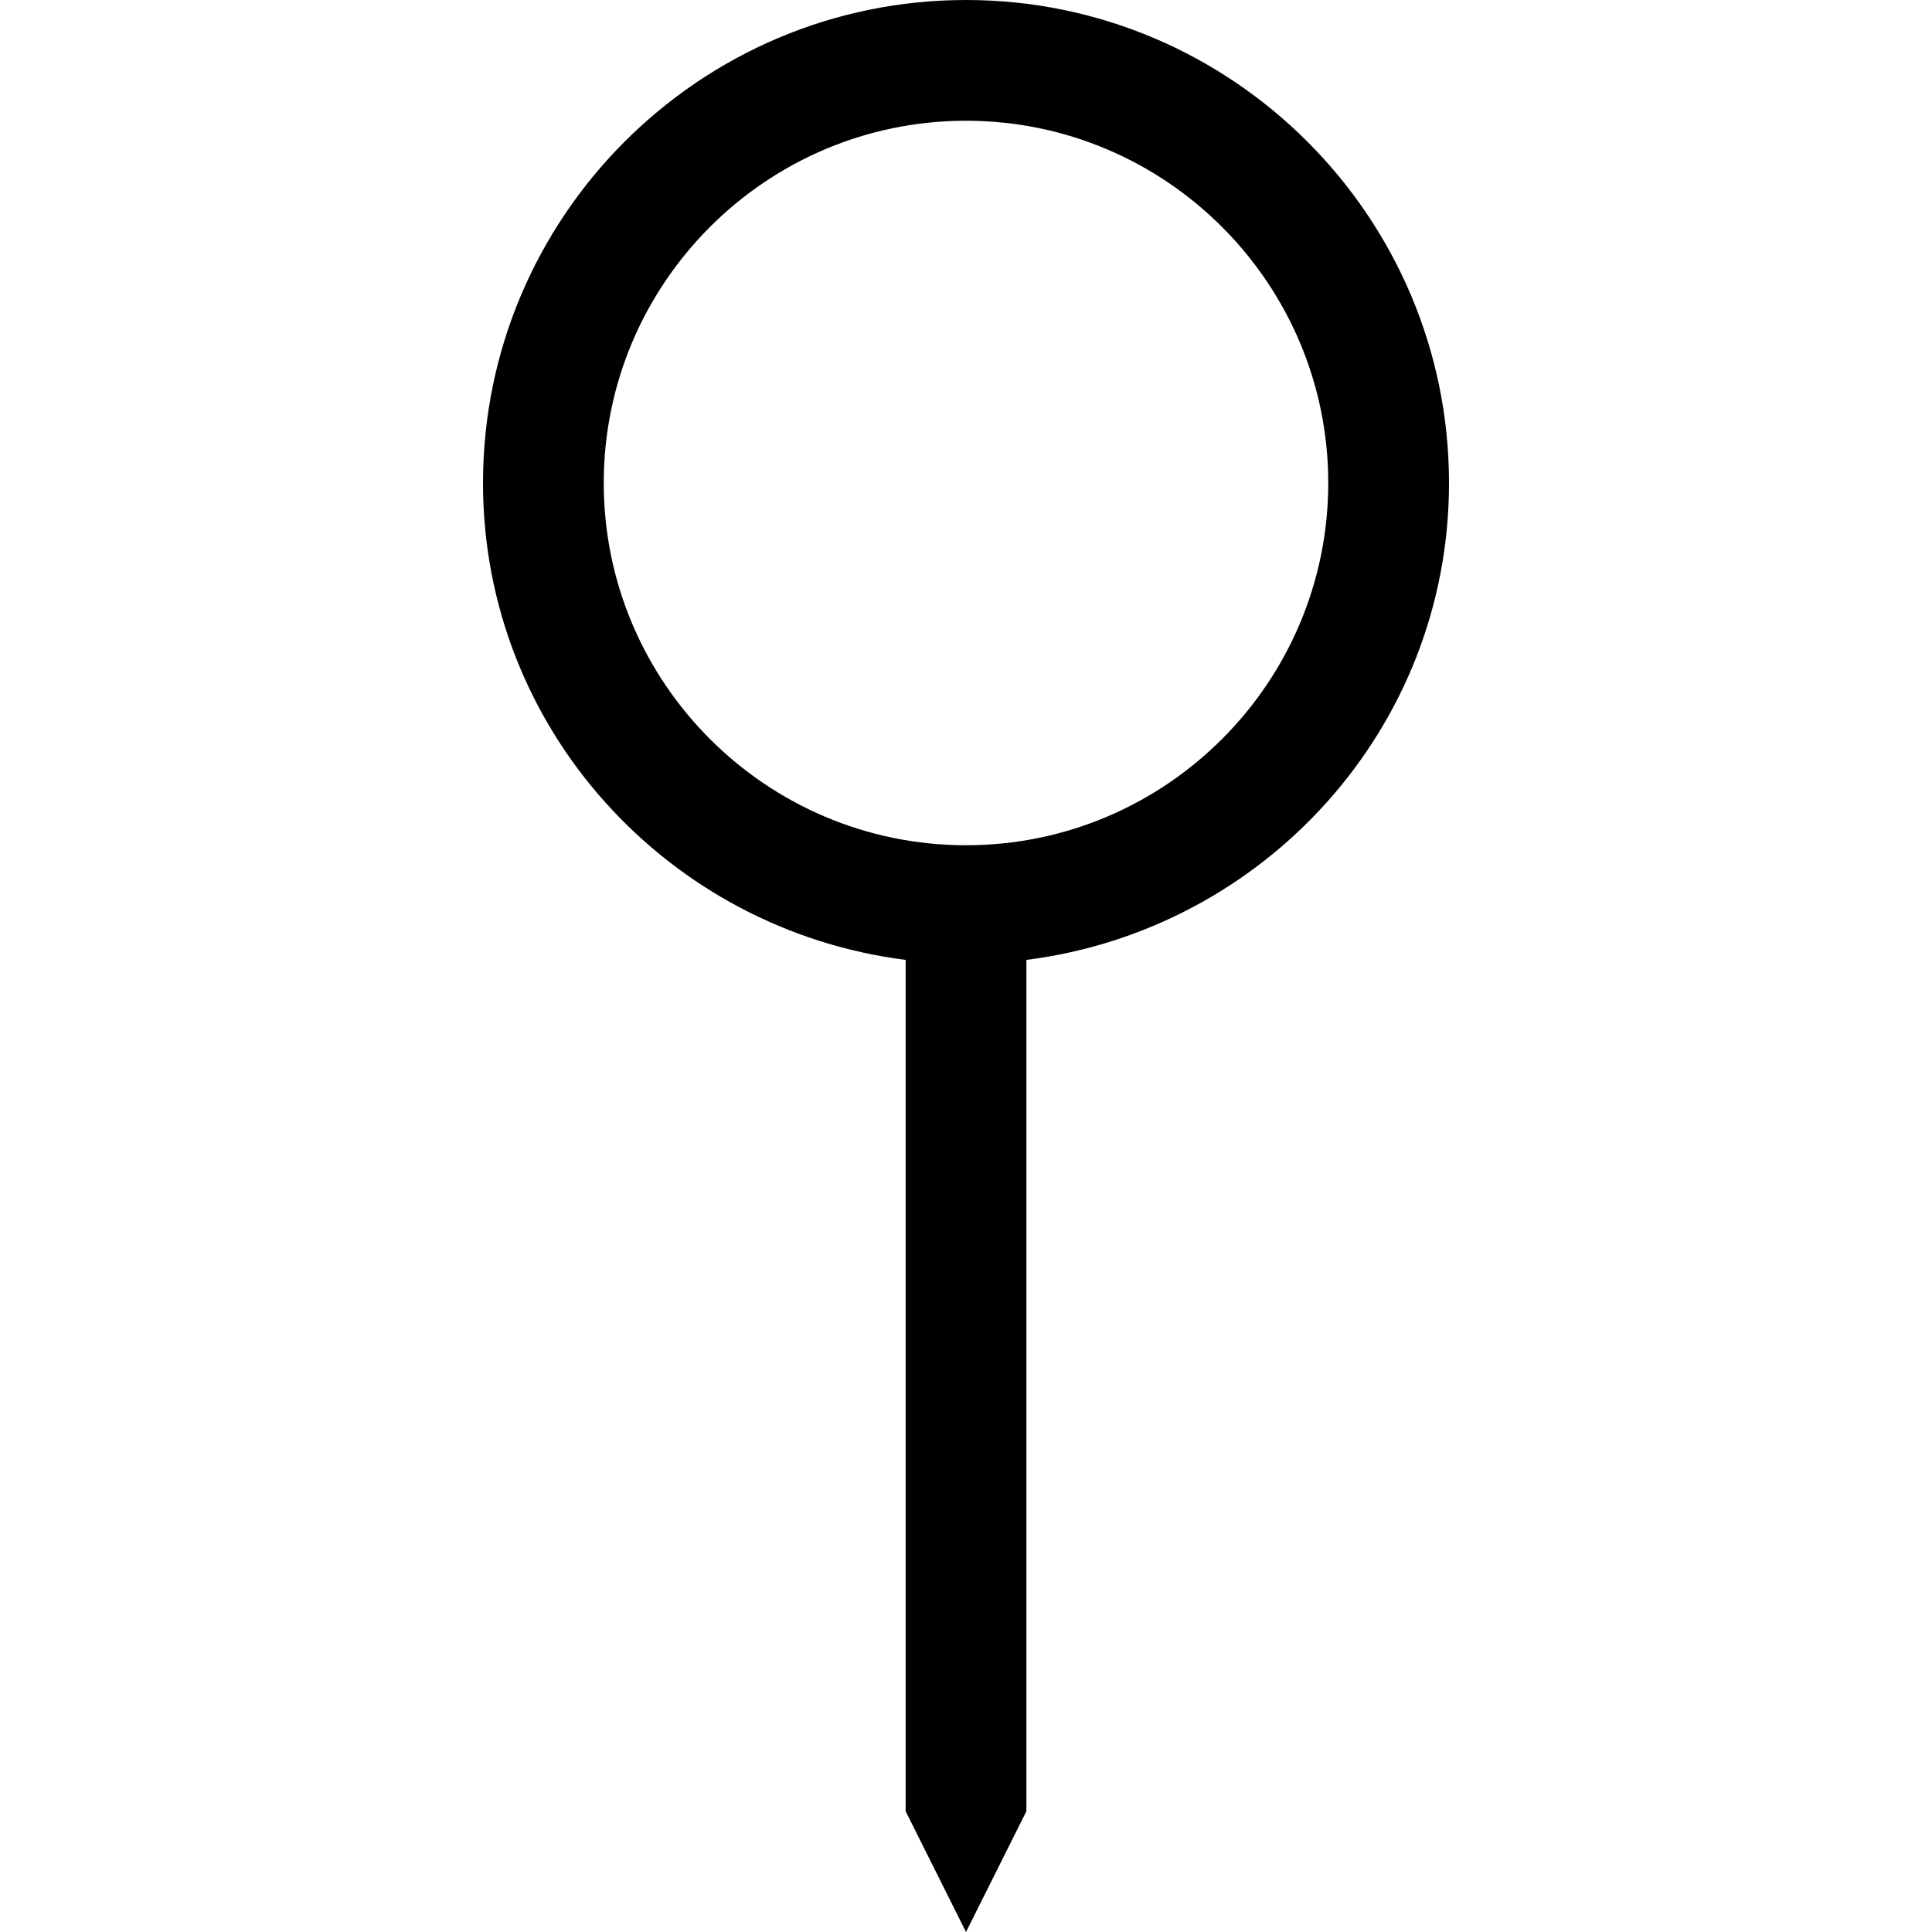 <svg id="Capa_1" enable-background="new 0 0 443.294 443.294" height="512" viewBox="0 0 443.294 443.294" width="512" xmlns="http://www.w3.org/2000/svg"><path d="m332.471 110.824c0-61.108-49.717-110.824-110.824-110.824s-110.823 49.716-110.823 110.824c0 56.364 42.452 102.517 96.971 109.423v195.341l13.853 27.706 13.853-27.706v-195.341c54.518-6.906 96.97-53.06 96.97-109.423zm-110.824 83.117c-45.834 0-83.118-37.284-83.118-83.118s37.284-83.118 83.118-83.118 83.118 37.284 83.118 83.118-37.284 83.118-83.118 83.118z"/></svg>